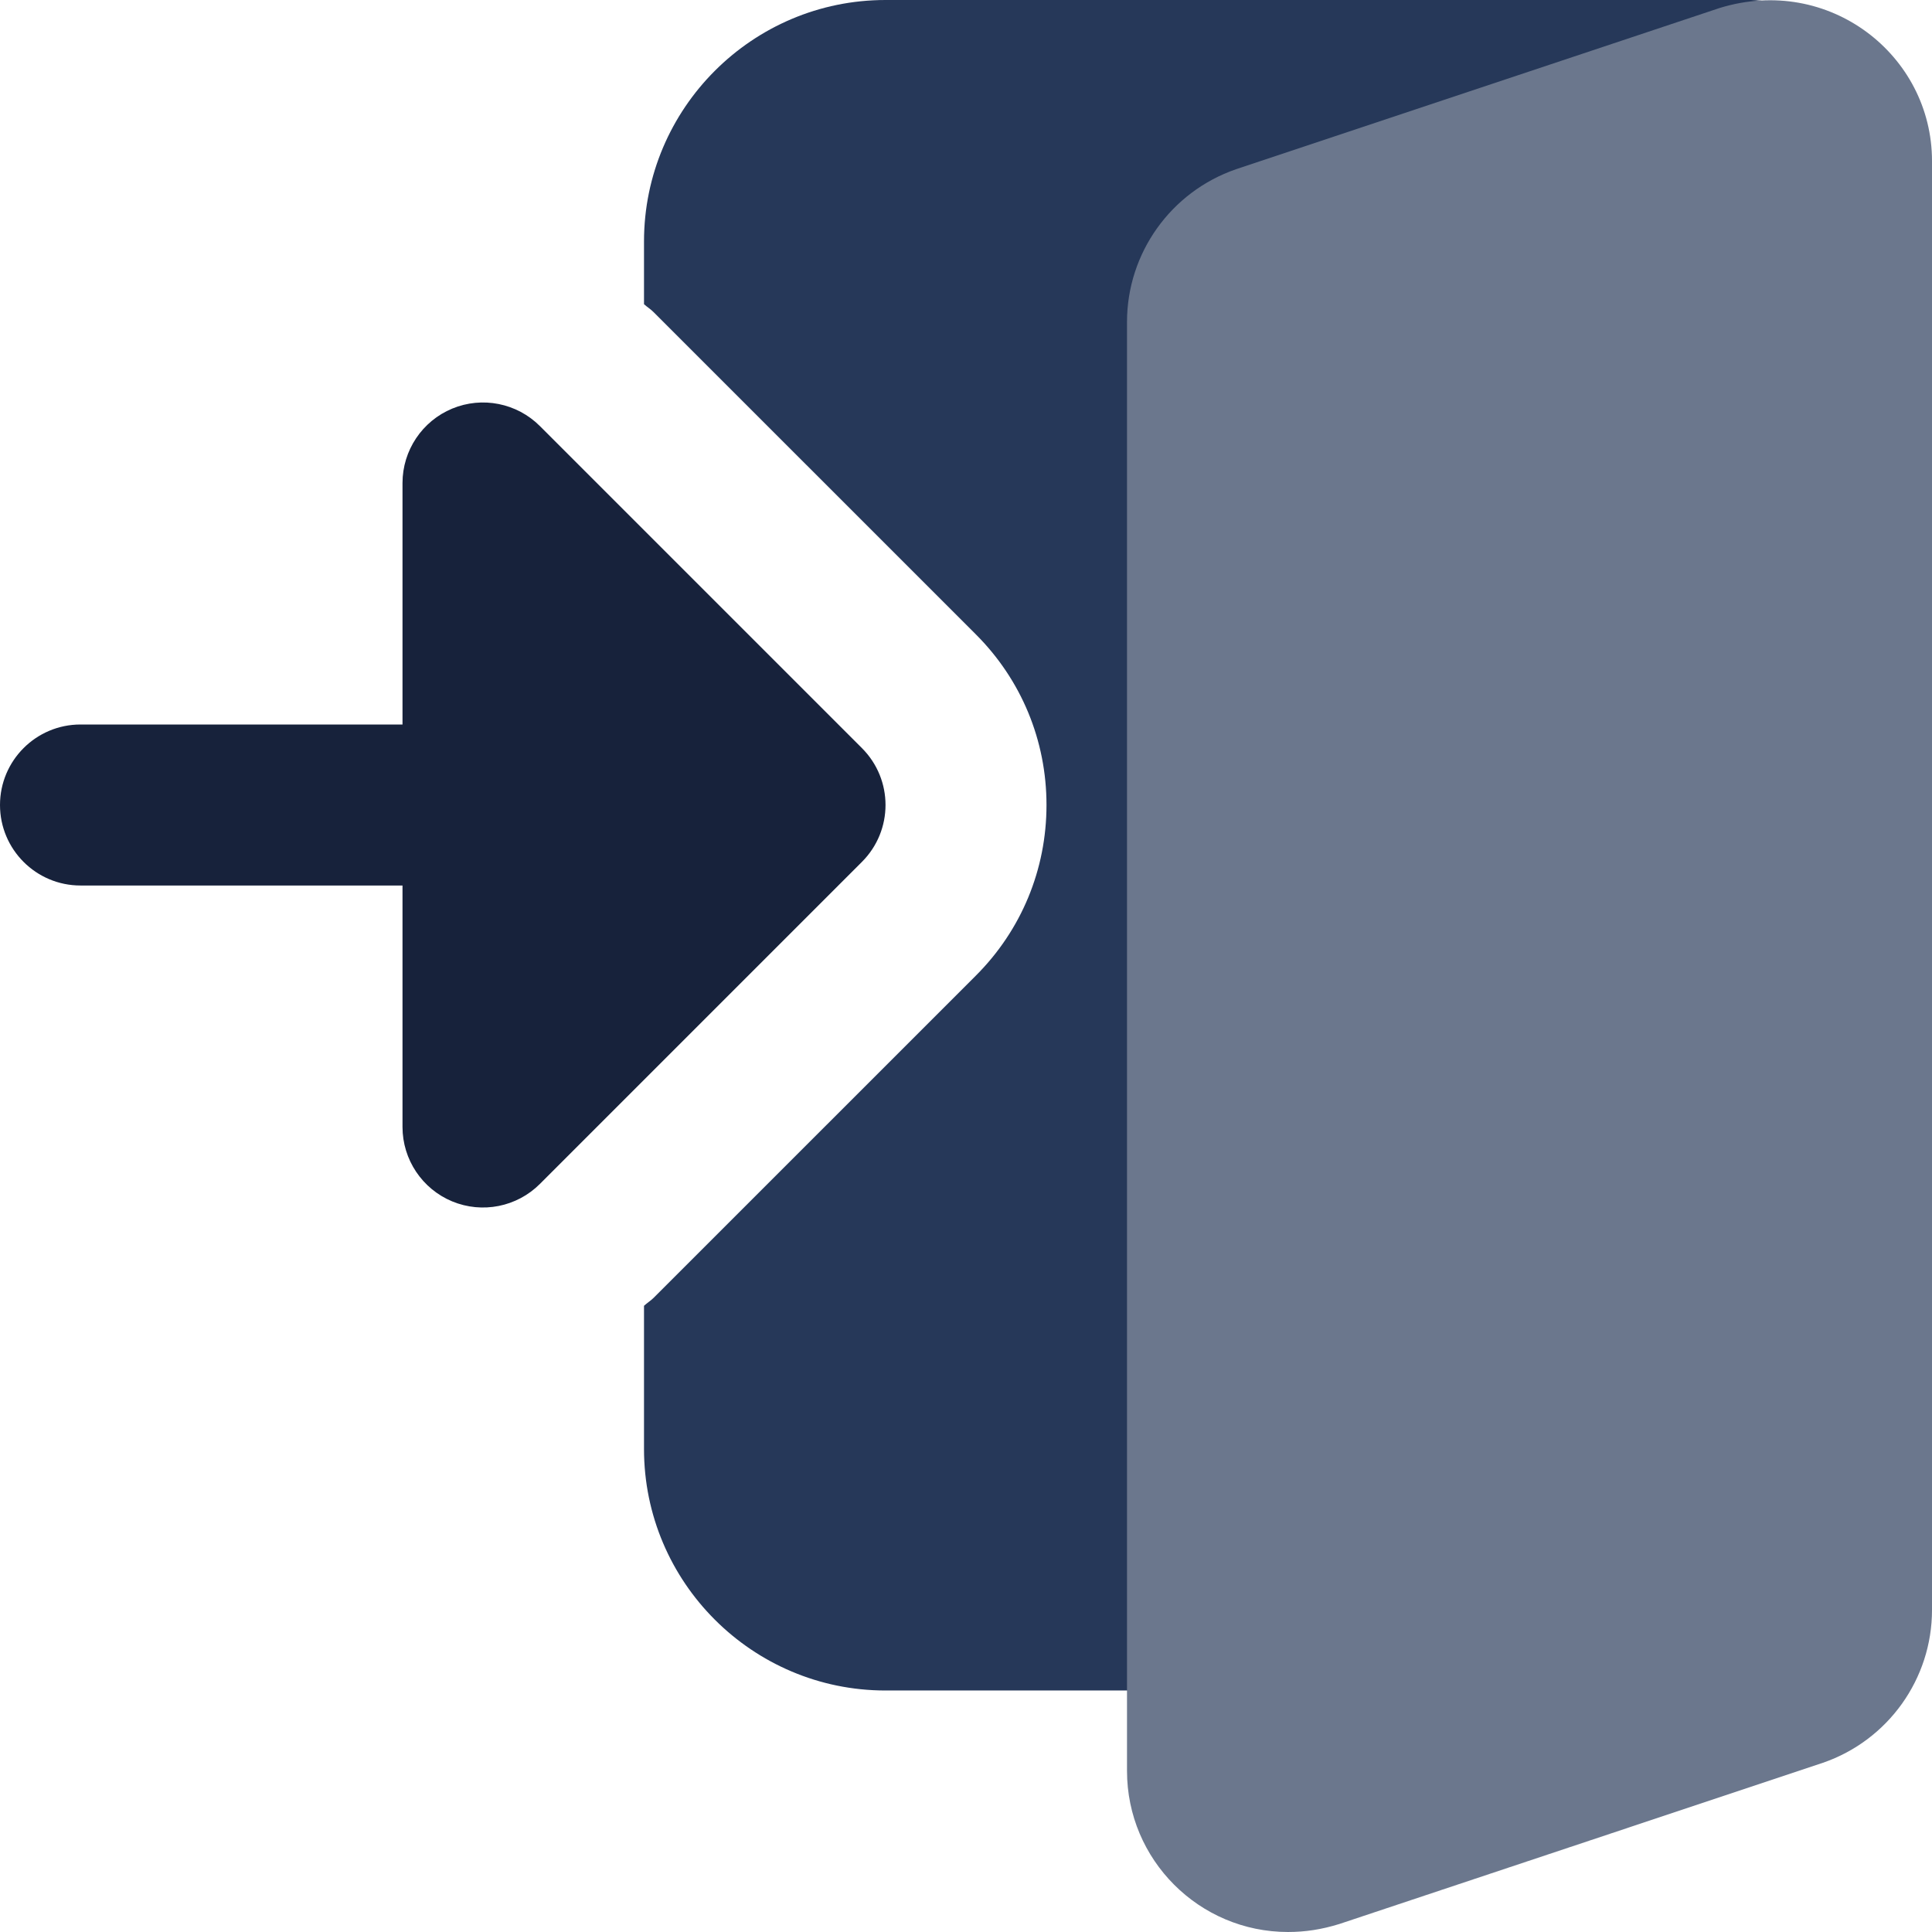 <?xml version="1.0" encoding="UTF-8" standalone="no"?>
<svg
   height="512pt"
   viewBox="0 0 512 512"
   width="512pt"
   version="1.1"
   id="svg1766"
   sodipodi:docname="enter.svg"
   inkscape:version="1.1 (ce6663b3b7, 2021-05-25)"
   xmlns:inkscape="http://www.inkscape.org/namespaces/inkscape"
   xmlns:sodipodi="http://sodipodi.sourceforge.net/DTD/sodipodi-0.dtd"
   xmlns="http://www.w3.org/2000/svg"
   xmlns:svg="http://www.w3.org/2000/svg">
  <defs
     id="defs1770" />
  <sodipodi:namedview
     id="namedview1768"
     pagecolor="#505050"
     bordercolor="#eeeeee"
     borderopacity="1"
     inkscape:pageshadow="0"
     inkscape:pageopacity="0"
     inkscape:pagecheckerboard="0"
     inkscape:document-units="pt"
     showgrid="false"
     inkscape:zoom="0.32592773"
     inkscape:cx="182.55581"
     inkscape:cy="317.55506"
     inkscape:window-width="1366"
     inkscape:window-height="710"
     inkscape:window-x="0"
     inkscape:window-y="30"
     inkscape:window-maximized="1"
     inkscape:current-layer="svg1766" />
  <path
     d="m481.578 9.238c-3.988-5.781-10.559-9.238-17.578-9.238h-229.332c-35.285 0-64 28.715-64 64v16.617c.832.75 1.789 1.324 2.578 2.137l85.336 85.332c12.094 12.074 18.75 28.16 18.75 45.246 0 17.09-6.656 33.176-18.75 45.25l-85.336 85.332c-.789.789-1.746 1.367-2.578 2.133v37.953c0 35.285 28.715 64 64 64h74.664c8.855 0 16.789-5.461 19.926-13.738l154.668-405.332c2.516-6.551 1.621-13.91-2.348-19.691zm0 0"
     fill="#2196f3"
     id="path1760"
     style="fill:#263859;fill-opacity:1" />
  <path
     d="m119.828 318.379c-7.957-3.309-13.16-11.094-13.16-19.711v-64h-85.336c-11.773 0-21.332-9.559-21.332-21.336 0-11.773 9.559-21.332 21.332-21.332h85.336v-64c0-8.617 5.203-16.406 13.16-19.711 7.98-3.309 17.152-1.473 23.254 4.629l85.332 85.332c8.344 8.344 8.344 21.824 0 30.164l-85.332 85.336c-6.102 6.102-15.273 7.934-23.254 4.629zm0 0"
     fill="#607d8b"
     id="path1762"
     style="fill:#17223b;fill-opacity:1" />
  <path
     d="m455.742 2.113-128.168 42.73c-17.301 5.973-28.906 22.25-28.906 40.488v384c0 23.531 19.133 42.668 42.664 42.668 4.566 0 8.898-.66 13.59-2.113l128.172-42.73c17.301-5.973 28.906-22.25 28.906-40.488v-384c0-28.098-27.328-49.453-56.258-40.555zm0 0"
     fill="#64b5f6"
     id="path1764"
     style="fill:#6b778d;fill-opacity:1" />
</svg>
